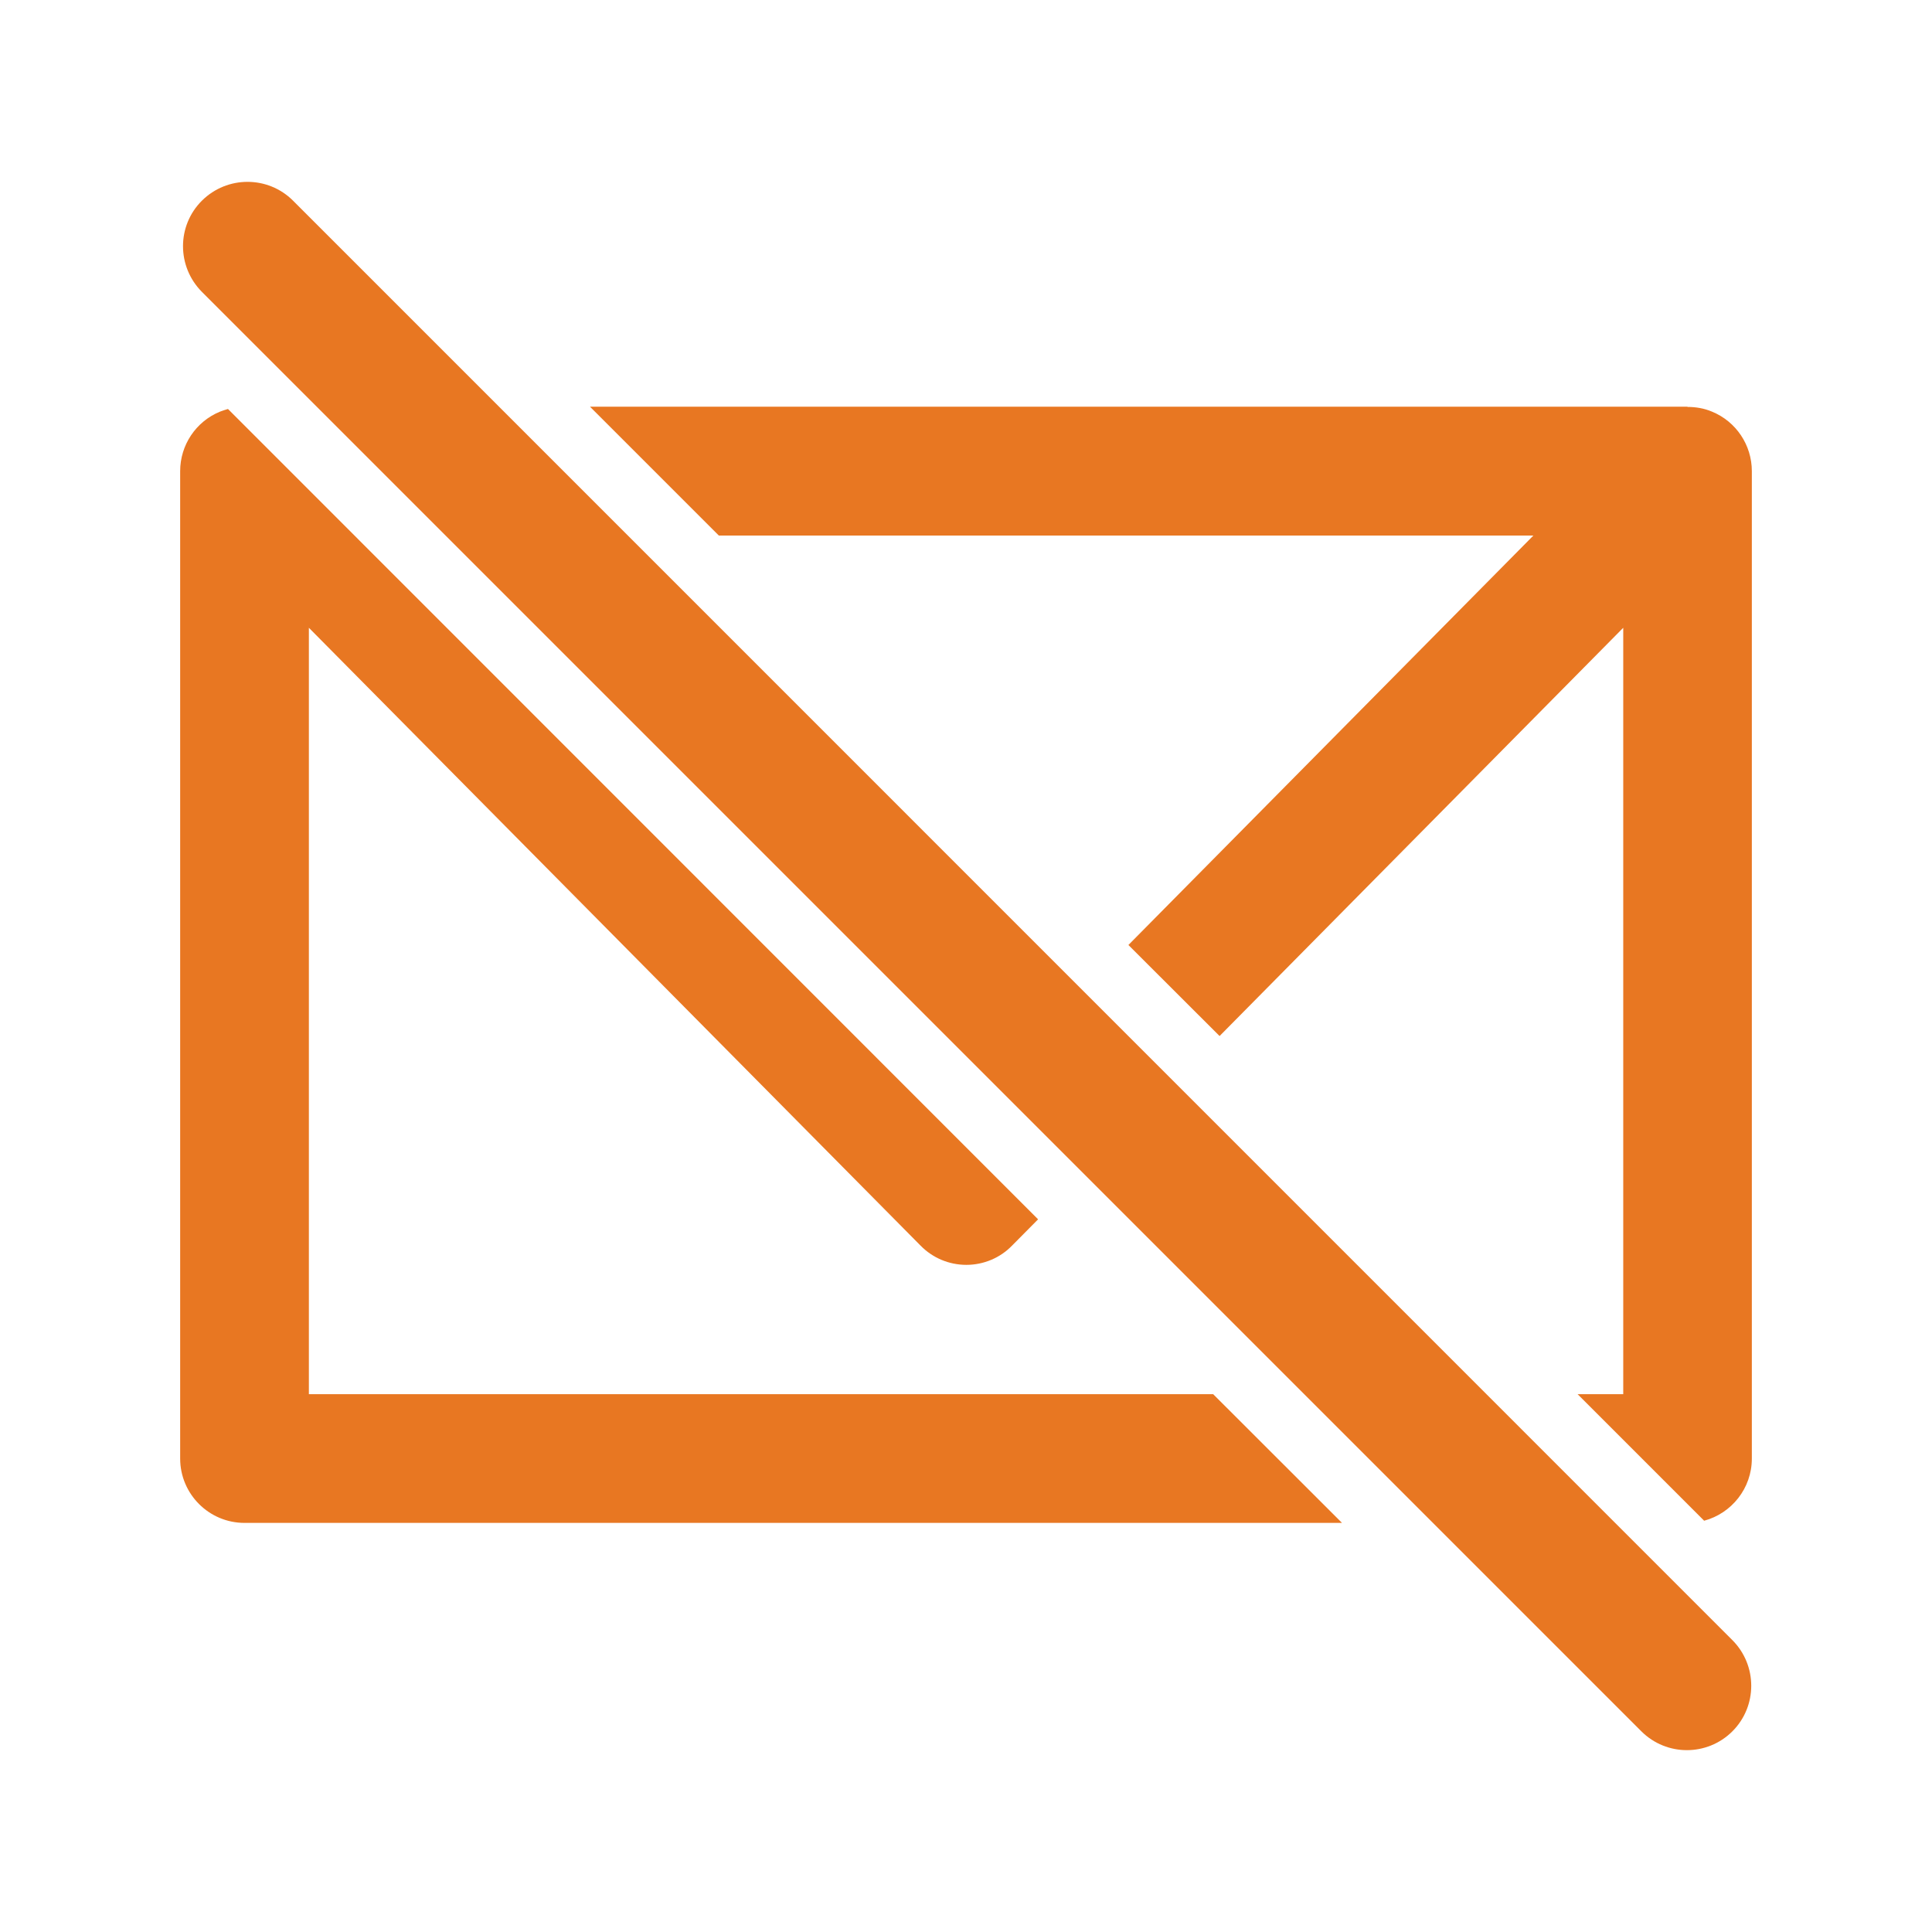 <svg width="16" height="16" viewBox="0 0 16 16" fill="none" xmlns="http://www.w3.org/2000/svg">
<rect x="0" y="0" width="16" height="16" fill="#333333" stroke="none"/>
<g clip-path="url(#clip0_301_13355)">
<rect width="16" height="16" fill="white"/>
<path d="M14.508 3.901V12.079C14.508 12.326 14.34 12.533 14.113 12.594L13.065 11.546H13.443V5.199L10.1 8.58L9.345 7.826L12.699 4.435H5.953L4.886 3.368H13.975V3.37C14.043 3.37 14.112 3.381 14.178 3.409C14.378 3.491 14.508 3.686 14.508 3.902V3.901ZM2.558 11.546V5.199L7.624 10.316C7.724 10.418 7.86 10.475 8.003 10.475C8.145 10.475 8.282 10.418 8.381 10.316L8.597 10.098L1.888 3.387C1.866 3.394 1.844 3.4 1.822 3.409C1.622 3.491 1.492 3.686 1.492 3.902V12.079C1.492 12.373 1.731 12.612 2.025 12.612H11.114L10.047 11.546H2.558ZM2.427 1.662C2.219 1.454 1.881 1.454 1.672 1.662C1.463 1.87 1.464 2.208 1.672 2.417L13.593 14.338C13.697 14.442 13.834 14.494 13.97 14.494C14.106 14.494 14.243 14.442 14.347 14.338C14.555 14.13 14.555 13.792 14.347 13.583L2.427 1.662Z" fill="#E87722"/>
</g>
<defs>
<clipPath id="clip0_301_13355">
<rect width="16" height="16" fill="white"/>
</clipPath>
</defs>
</svg>
